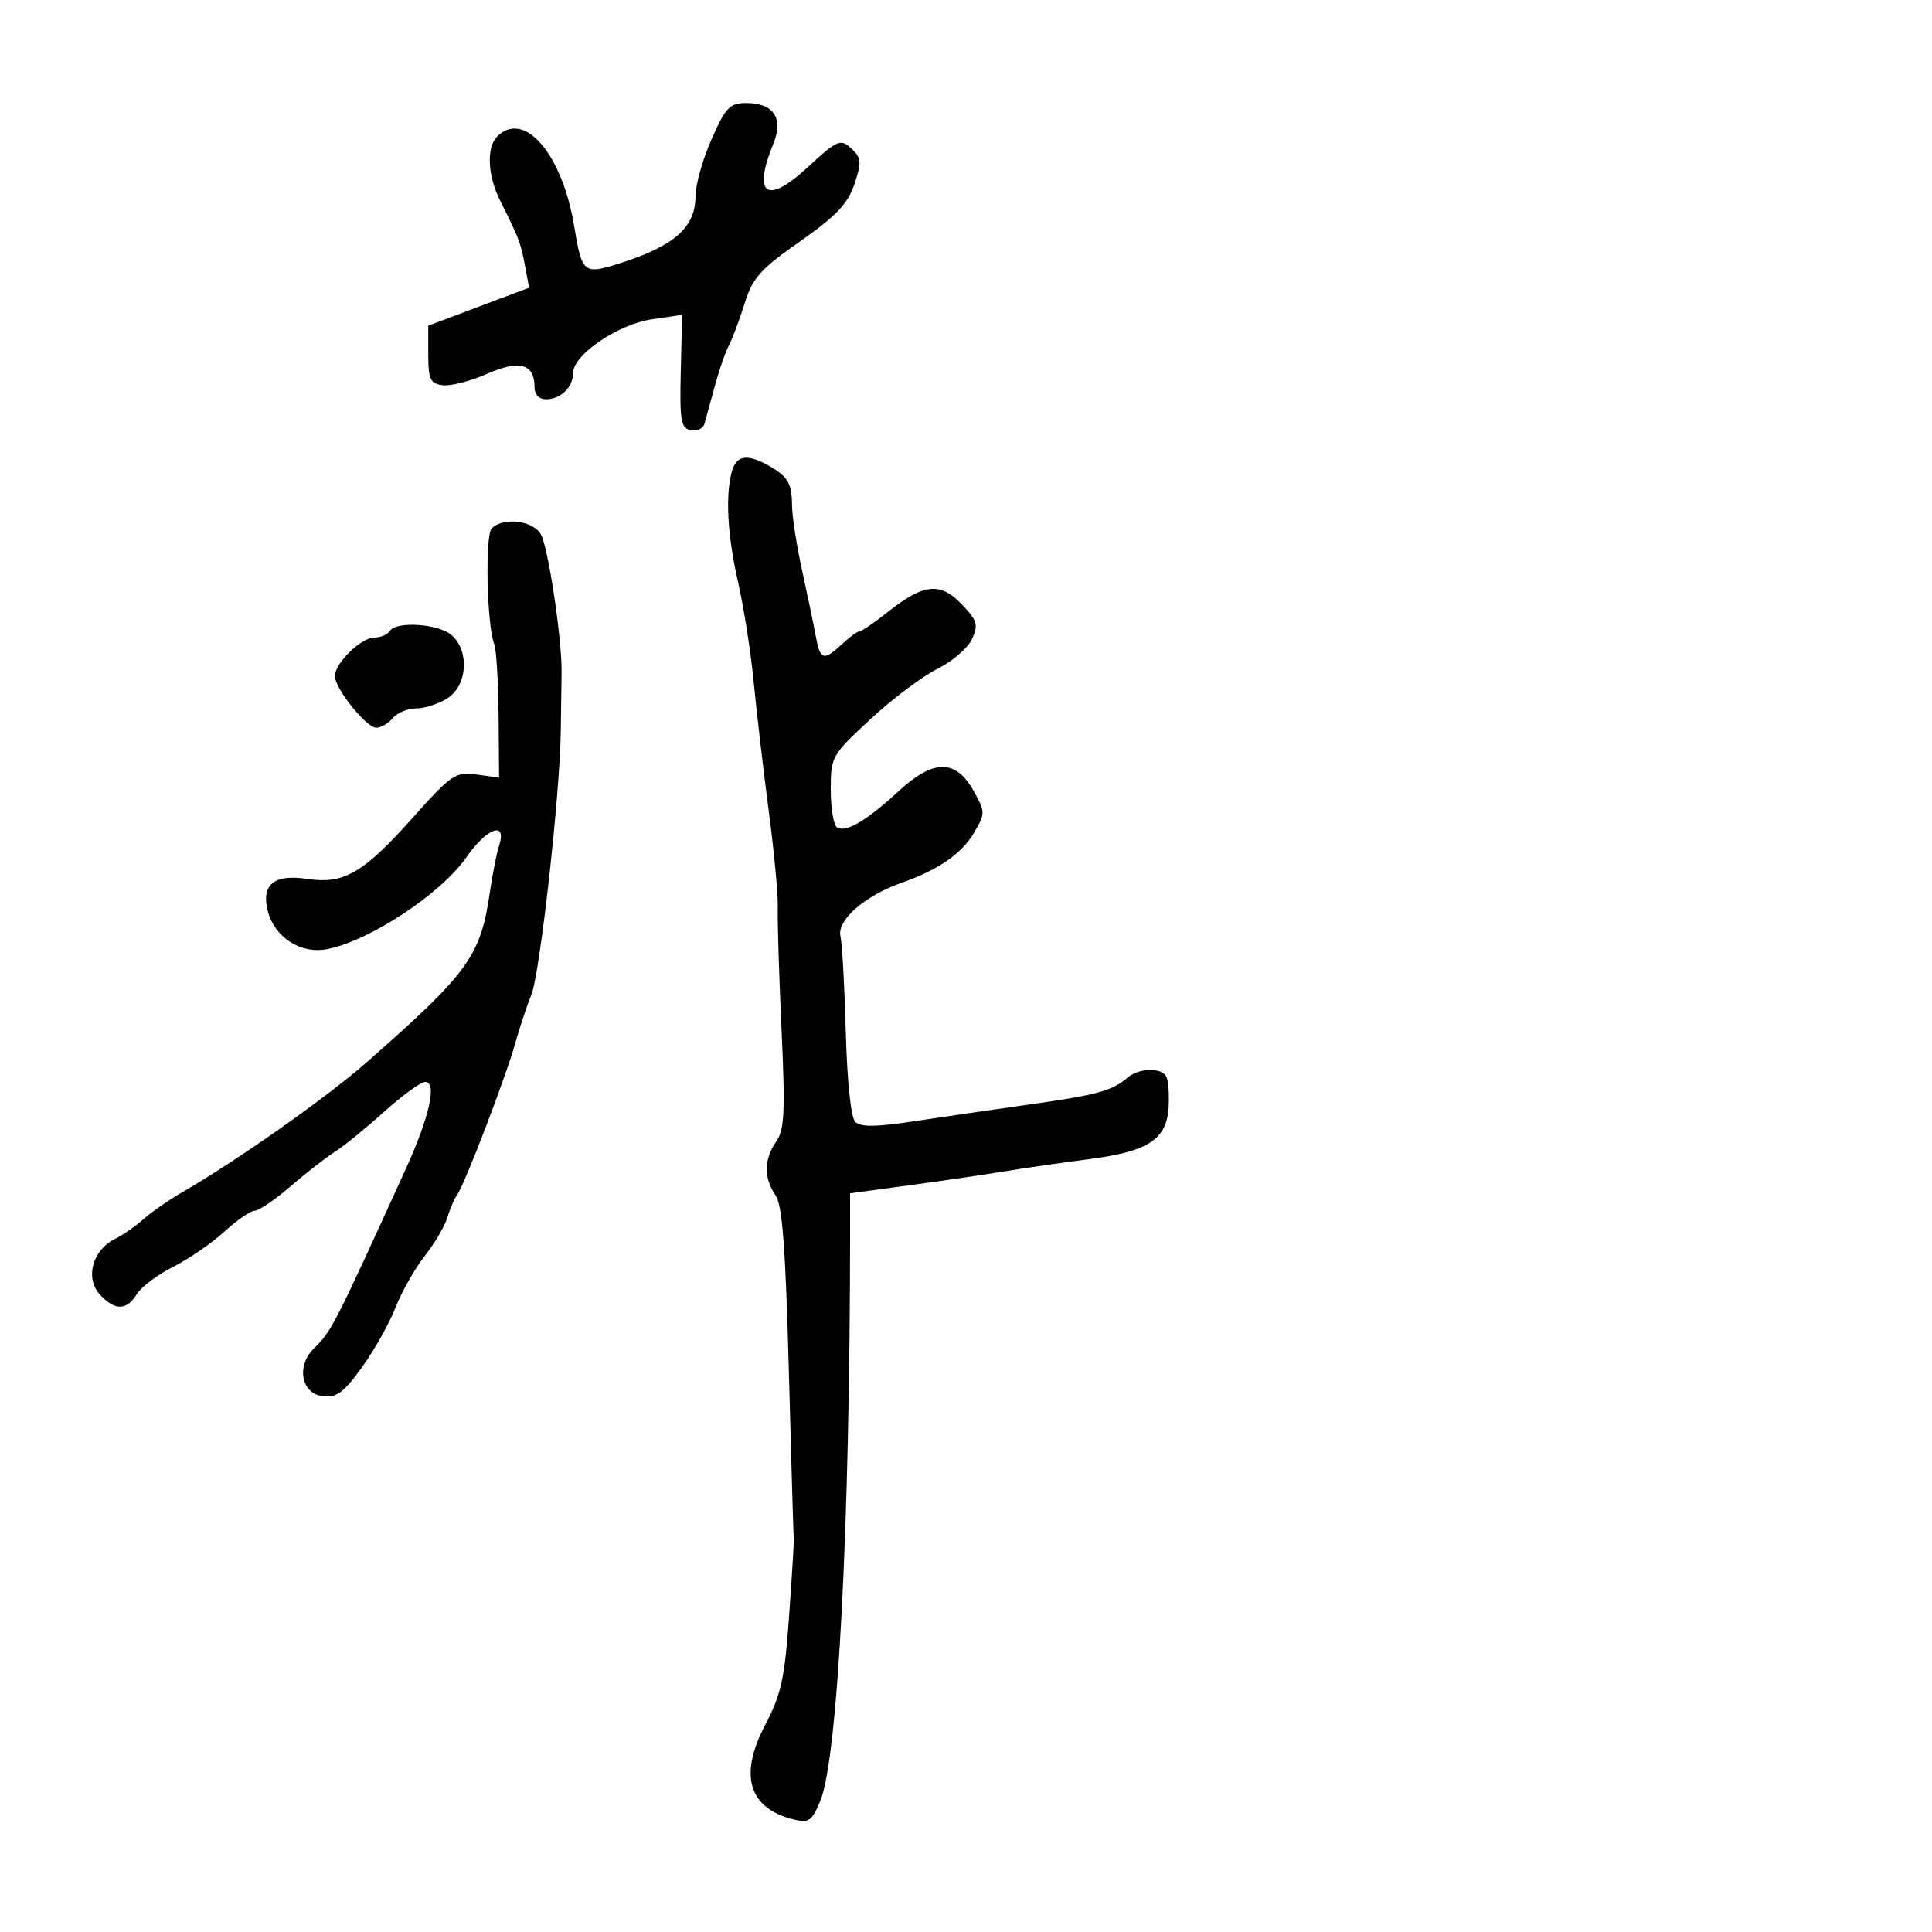 <svg xmlns="http://www.w3.org/2000/svg" width="300" height="300" viewBox="0 0 300 300" version="1.1">
	<path d="M 110.487 21.624 C 109.119 24.718, 108 28.682, 108 30.433 C 108 35.315, 104.706 38.221, 96.101 40.930 C 90.619 42.656, 90.366 42.444, 89.154 35.101 C 87.301 23.884, 81.390 17.010, 77.200 21.200 C 75.506 22.894, 75.711 27.261, 77.669 31.169 C 80.582 36.982, 80.850 37.681, 81.513 41.216 L 82.162 44.678 74.331 47.626 L 66.500 50.573 66.500 55.036 C 66.500 58.880, 66.807 59.544, 68.710 59.814 C 69.926 59.987, 73.027 59.197, 75.601 58.058 C 80.659 55.821, 83 56.474, 83 60.122 C 83 61.264, 83.706 62, 84.800 62 C 87.074 62, 89 60.112, 89 57.884 C 89 55.090, 95.968 50.352, 101.209 49.582 L 105.917 48.890 105.709 57.663 C 105.527 65.321, 105.723 66.482, 107.253 66.792 C 108.217 66.988, 109.177 66.552, 109.385 65.824 C 109.594 65.096, 110.311 62.475, 110.980 60 C 111.648 57.525, 112.644 54.650, 113.193 53.611 C 113.741 52.573, 114.837 49.648, 115.629 47.111 C 116.868 43.136, 118.052 41.810, 124.205 37.500 C 129.783 33.593, 131.629 31.660, 132.651 28.658 C 133.752 25.425, 133.736 24.593, 132.551 23.408 C 130.556 21.413, 130.230 21.533, 125.312 26.067 C 119.047 31.842, 116.835 30.262, 120.081 22.330 C 121.710 18.350, 120.144 16, 115.865 16 C 113.315 16, 112.682 16.663, 110.487 21.624 M 113.630 73.250 C 112.609 77.063, 112.963 83.185, 114.629 90.500 C 115.505 94.350, 116.592 101.325, 117.043 106 C 117.494 110.675, 118.546 119.675, 119.381 126 C 120.216 132.325, 120.843 139.075, 120.775 141 C 120.706 142.925, 120.966 151.381, 121.352 159.792 C 121.944 172.686, 121.815 175.426, 120.527 177.265 C 118.621 179.986, 118.579 182.954, 120.409 185.567 C 121.483 187.100, 121.979 193.628, 122.495 213.039 C 122.867 227.043, 123.210 238.725, 123.257 239 C 123.304 239.275, 122.978 244.636, 122.532 250.913 C 121.841 260.647, 121.295 263.138, 118.820 267.841 C 114.707 275.661, 116.234 280.780, 123.197 282.517 C 125.591 283.115, 126.059 282.793, 127.370 279.656 C 130.101 273.122, 132.004 236.636, 132 190.895 L 132 185.290 141.250 184.042 C 146.338 183.355, 152.975 182.384, 156 181.883 C 159.025 181.382, 164.867 180.539, 168.981 180.009 C 178.820 178.742, 181.500 176.790, 181.500 170.892 C 181.500 167.052, 181.207 166.458, 179.168 166.170 C 177.885 165.988, 176.085 166.482, 175.168 167.268 C 172.670 169.407, 170.450 170.014, 159.500 171.554 C 154 172.327, 145.994 173.491, 141.709 174.139 C 135.968 175.007, 133.623 175.023, 132.800 174.200 C 132.133 173.533, 131.543 167.922, 131.337 160.291 C 131.148 153.256, 130.773 146.538, 130.505 145.362 C 129.940 142.881, 134.305 139.073, 140 137.077 C 145.703 135.078, 149.361 132.547, 151.272 129.274 C 153.006 126.304, 153.004 126.080, 151.206 122.848 C 148.429 117.858, 144.973 117.849, 139.584 122.815 C 134.572 127.436, 131.353 129.336, 129.979 128.487 C 129.441 128.154, 129 125.522, 129 122.639 C 129 117.504, 129.127 117.277, 135.125 111.705 C 138.494 108.576, 143.173 105.055, 145.522 103.882 C 147.871 102.709, 150.311 100.614, 150.943 99.227 C 151.952 97.011, 151.754 96.353, 149.311 93.803 C 145.988 90.335, 143.394 90.619, 137.809 95.063 C 135.778 96.678, 133.847 98, 133.517 98 C 133.187 98, 131.950 98.900, 130.770 100 C 127.873 102.699, 127.361 102.543, 126.665 98.750 C 126.337 96.963, 125.379 92.350, 124.535 88.500 C 123.691 84.651, 122.993 80.151, 122.985 78.500 C 122.967 75.023, 122.340 73.969, 119.264 72.250 C 115.984 70.417, 114.310 70.714, 113.630 73.250 M 76.353 82.047 C 75.290 83.110, 75.595 97.111, 76.743 100 C 77.072 100.825, 77.376 105.829, 77.420 111.119 L 77.500 120.738 73.999 120.271 C 70.711 119.832, 70.108 120.239, 64.123 126.941 C 56.366 135.626, 53.411 137.334, 47.639 136.469 C 42.570 135.708, 40.549 137.357, 41.569 141.420 C 42.599 145.522, 46.646 148.157, 50.738 147.389 C 57.303 146.158, 68.476 138.806, 72.410 133.130 C 75.561 128.584, 78.740 127.413, 77.515 131.250 C 77.120 132.488, 76.471 135.750, 76.074 138.500 C 74.630 148.482, 72.791 151.019, 56.820 165.053 C 50.745 170.391, 36.865 180.172, 28.500 185.010 C 26.300 186.282, 23.504 188.213, 22.287 189.301 C 21.071 190.388, 19.053 191.788, 17.804 192.410 C 14.366 194.124, 13.189 198.446, 15.473 200.970 C 17.808 203.551, 19.647 203.546, 21.242 200.956 C 21.934 199.831, 24.479 197.919, 26.897 196.706 C 29.315 195.493, 32.890 193.037, 34.842 191.250 C 36.794 189.463, 38.915 188, 39.555 188 C 40.195 188, 42.694 186.297, 45.109 184.215 C 47.524 182.133, 50.625 179.718, 52 178.850 C 53.375 177.981, 56.816 175.184, 59.647 172.635 C 62.478 170.086, 65.349 168, 66.028 168 C 67.901 168, 66.686 173.447, 63.017 181.500 C 51.962 205.768, 51.458 206.753, 48.786 209.343 C 45.971 212.071, 46.750 216.413, 50.125 216.804 C 52.269 217.053, 53.385 216.228, 56.214 212.304 C 58.119 209.662, 60.456 205.500, 61.408 203.056 C 62.360 200.612, 64.398 197.012, 65.936 195.056 C 67.474 193.100, 69.073 190.375, 69.489 189 C 69.905 187.625, 70.585 186.050, 71.001 185.500 C 72.108 184.036, 78.543 167.242, 80.004 162 C 80.694 159.525, 81.817 156.150, 82.498 154.500 C 83.842 151.244, 86.972 123.215, 87.076 113.500 C 87.111 110.200, 87.168 106.150, 87.202 104.500 C 87.305 99.552, 85.171 85.188, 84.011 83.020 C 82.837 80.828, 78.166 80.234, 76.353 82.047 M 60.500 98 C 60.160 98.550, 59.087 99, 58.115 99 C 56.081 99, 52 102.984, 52 104.970 C 52 106.917, 56.870 113, 58.428 113 C 59.158 113, 60.315 112.325, 61 111.500 C 61.685 110.675, 63.331 110, 64.658 110 C 65.985 110, 68.180 109.273, 69.535 108.385 C 72.572 106.395, 72.916 101.139, 70.171 98.655 C 68.175 96.848, 61.492 96.396, 60.500 98" stroke="none" fill="black" fill-rule="evenodd"/>
</svg>